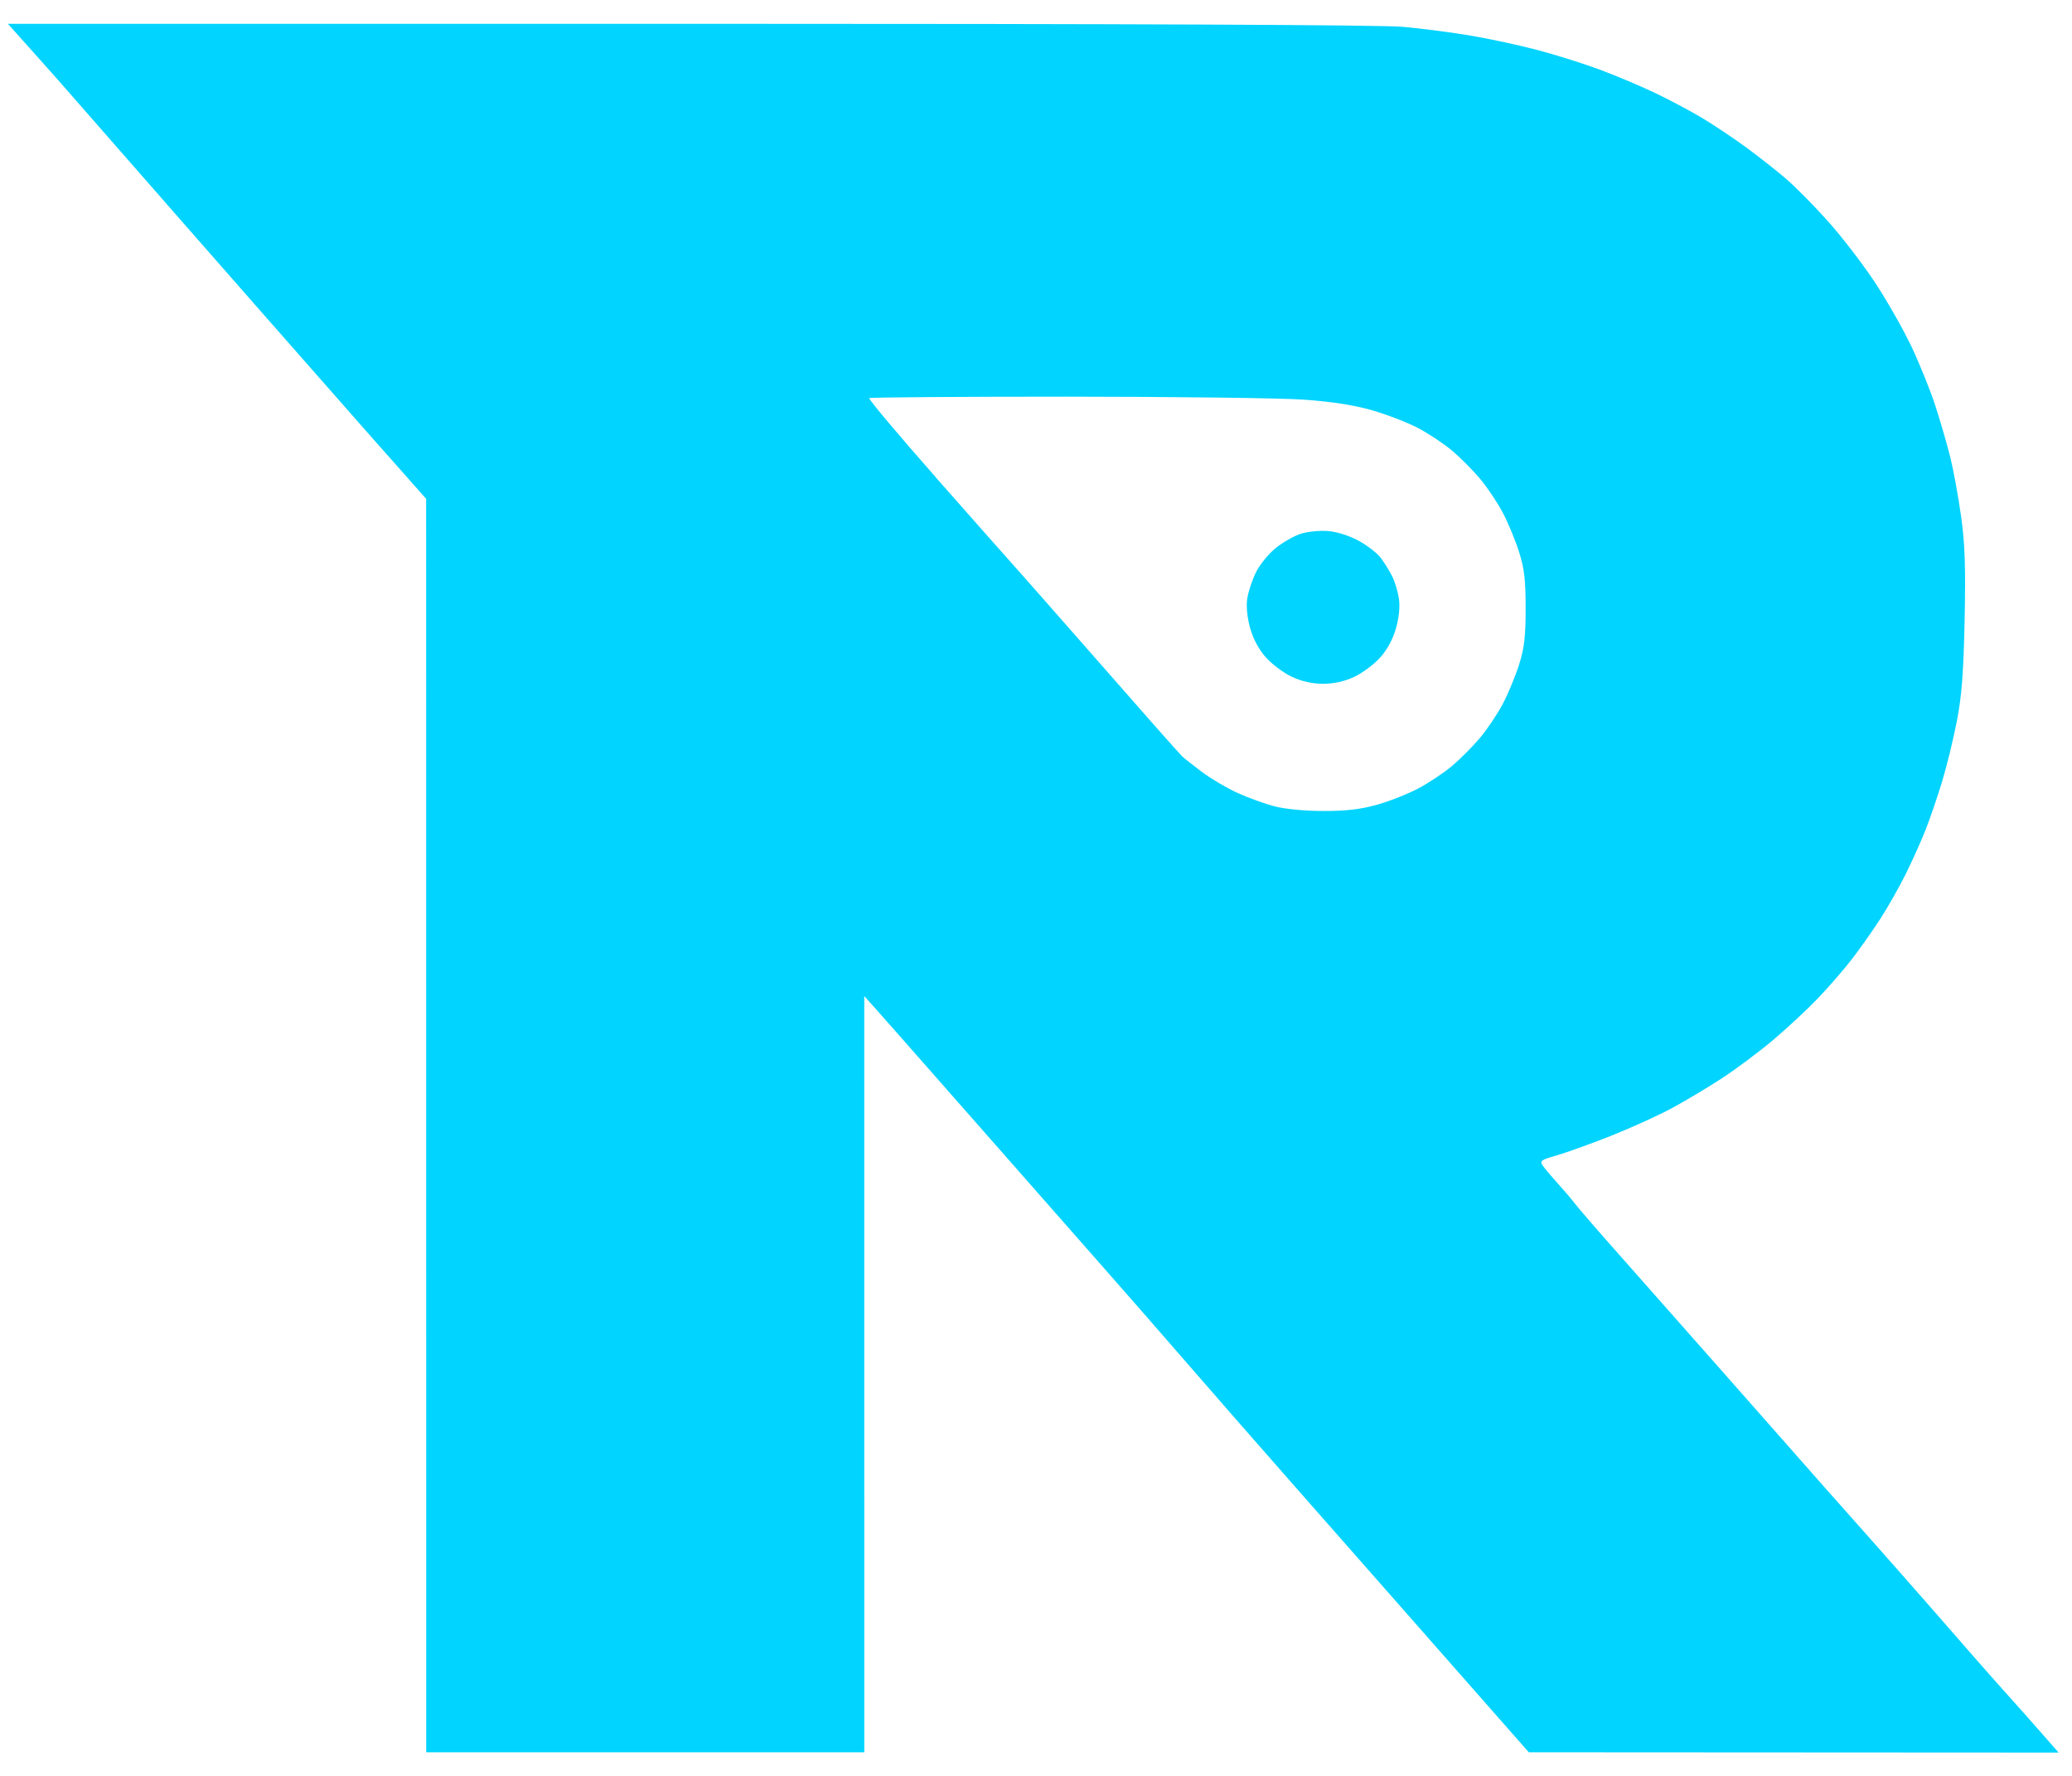 <svg version="1.2" baseProfile="tiny-ps" xmlns="http://www.w3.org/2000/svg" viewBox="0 0 700 600" width="4000" height="3429">
	<title>1</title>
	<style>
		tspan { white-space:pre }
		.s0 { fill: #00d4ff } 
	</style>
	<path id="Path 0" fill-rule="evenodd" class="s0" d="m2.65 8l229.92 0c149.77 0 233.93 0.36 241.42 1.03c6.32 0.57 16.68 1.91 23 2.99c6.32 1.08 16.45 3.26 22.5 4.86c6.05 1.6 15.5 4.57 21 6.62c5.5 2.04 14.05 5.66 19 8.03c4.95 2.38 12.15 6.23 16 8.56c3.85 2.33 10.38 6.71 14.5 9.73c4.13 3.02 10.17 7.78 13.43 10.58c3.26 2.8 9.73 9.37 14.38 14.59c4.65 5.22 11.72 14.45 15.7 20.5c3.99 6.05 9.49 15.72 12.23 21.5c2.74 5.78 6.38 14.78 8.08 20c1.7 5.22 3.99 13.1 5.08 17.5c1.09 4.4 2.73 13.4 3.65 20c1.3 9.4 1.55 16.98 1.18 35c-0.37 17.76-0.96 25.51-2.6 34c-1.17 6.05-3.41 15.27-5 20.5c-1.58 5.23-4.12 12.65-5.65 16.5c-1.52 3.85-4.57 10.6-6.76 15c-2.19 4.4-6.03 11.15-8.52 15c-2.49 3.85-6.78 9.93-9.53 13.5c-2.76 3.57-7.97 9.59-11.59 13.36c-3.62 3.77-10.41 10.08-15.08 14.02c-4.67 3.93-12.33 9.66-17 12.73c-4.67 3.06-12.33 7.64-17 10.18c-4.67 2.53-14.13 6.82-21 9.54c-6.88 2.71-15.09 5.66-18.25 6.56c-5.13 1.45-5.62 1.81-4.56 3.37c0.66 0.96 2.83 3.55 4.84 5.75c2 2.2 4.73 5.41 6.06 7.13c1.33 1.72 7.16 8.47 12.96 15c5.8 6.53 22.85 25.82 37.88 42.87c15.03 17.05 30.31 34.37 33.95 38.49c3.64 4.12 10.23 11.54 14.65 16.5c4.41 4.96 13.14 14.86 19.4 22.01c6.26 7.15 14.12 16.15 17.47 19.99c3.36 3.84 8.15 9.24 10.65 12c2.5 2.76 7.23 8.07 16.45 18.6l-179-0.1l-30.5-34.66c-16.77-19.06-39.45-44.82-50.38-57.25c-10.94-12.42-26.51-30.24-34.61-39.59c-8.1-9.35-22.1-25.37-31.12-35.59c-9.01-10.23-29.2-33.18-44.87-51c-15.66-17.82-29.5-33.53-33.03-37.41l0.01 255.5h-148l-0.02-423.5l-6.64-7.5c-3.65-4.13-9.44-10.65-12.85-14.5c-3.41-3.85-19.65-22.3-36.07-41c-16.42-18.7-37.93-43.22-47.78-54.5c-9.86-11.28-19.32-22.08-21.03-24.02c-1.71-1.94-6.22-7-10.03-11.25l-6.92-7.73zm313.49 153.25c12.73 14.44 24.77 28.05 26.76 30.25c1.99 2.2 11.48 12.97 21.1 23.94c9.62 10.97 21.28 24.24 25.92 29.5c4.63 5.26 8.91 10.03 9.5 10.6c0.59 0.58 3.55 2.91 6.58 5.19c3.02 2.28 8.43 5.48 12 7.1c3.57 1.63 9.2 3.67 12.5 4.54c3.6 0.95 10.2 1.59 16.5 1.6c7.61 0.02 12.57-0.55 18-2.06c4.13-1.14 10.43-3.61 14-5.48c3.57-1.87 8.78-5.33 11.56-7.68c2.79-2.35 7.06-6.65 9.5-9.56c2.44-2.91 5.9-8.08 7.69-11.5c1.79-3.42 4.25-9.36 5.46-13.21c1.77-5.6 2.21-9.4 2.21-19c0-9.6-0.44-13.4-2.21-19c-1.21-3.85-3.67-9.8-5.46-13.21c-1.79-3.42-5.25-8.59-7.69-11.5c-2.44-2.91-6.71-7.21-9.5-9.56c-2.79-2.35-7.99-5.8-11.56-7.67c-3.57-1.87-10.55-4.55-15.5-5.97c-6.1-1.75-13.51-2.9-23-3.58c-7.7-0.55-43.74-1-80.08-1.01c-36.35 0-66.38 0.22-66.75 0.49c-0.37 0.28 9.75 12.31 22.48 26.75zm132.35 18.12c3.05 0.21 7.1 1.48 10.4 3.24c2.97 1.59 6.4 4.24 7.63 5.89c1.23 1.65 2.96 4.46 3.85 6.25c0.89 1.79 1.9 5.16 2.24 7.5c0.39 2.69 0.03 6.36-1 10c-1.05 3.71-2.95 7.22-5.37 9.91c-2.06 2.29-6 5.21-8.75 6.49c-3.33 1.56-6.83 2.33-10.5 2.33c-3.67 0-7.17-0.78-10.5-2.33c-2.75-1.28-6.69-4.2-8.75-6.49c-2.42-2.69-4.32-6.19-5.37-9.91c-1.03-3.64-1.39-7.31-1-10c0.34-2.34 1.68-6.39 2.98-9c1.3-2.61 4.33-6.31 6.75-8.22c2.42-1.91 6.19-4.04 8.39-4.74c2.2-0.7 6.25-1.11 9-0.92z" />
</svg>